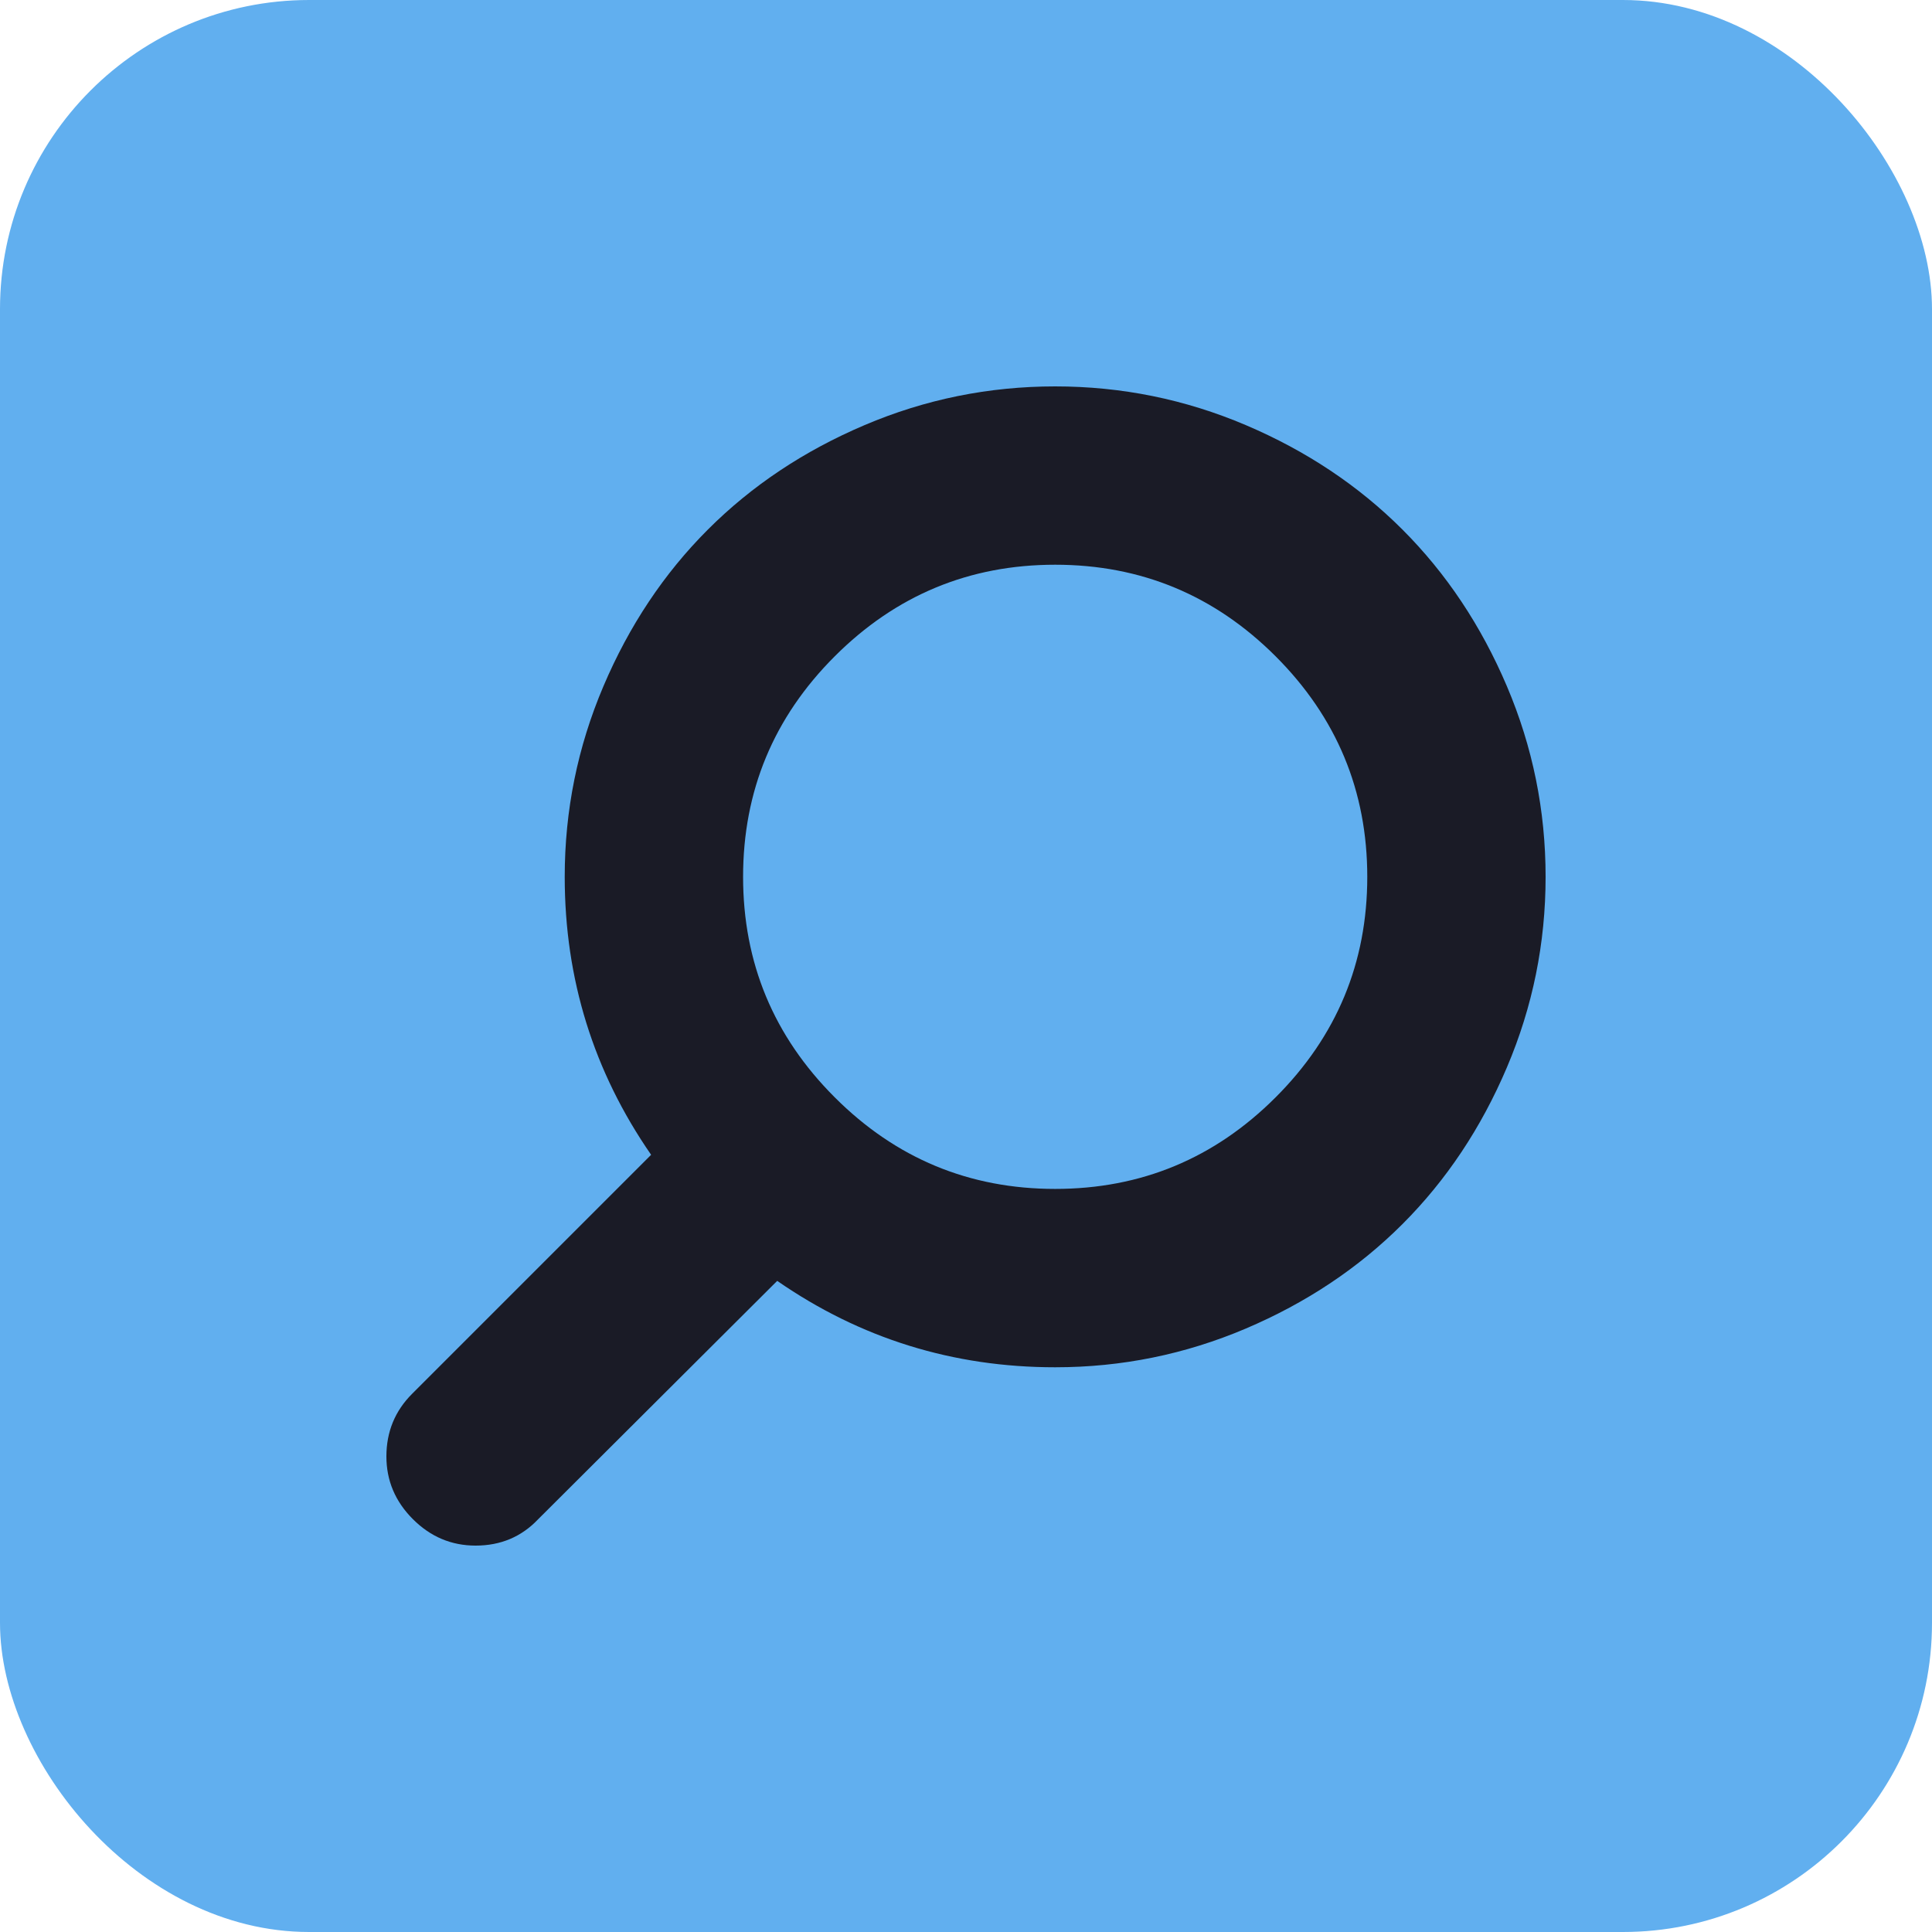 <svg width="50" height="50" viewBox="0 0 50 50" fill="none" xmlns="http://www.w3.org/2000/svg">
<rect width="50" height="50" rx="8" fill="#61AFEF"/>
<g clip-path="url(#clip0_1_17)">
<path d="M19.231 22.692C19.231 20.469 20.021 18.567 21.602 16.986C23.182 15.406 25.084 14.615 27.308 14.615C29.531 14.615 31.433 15.406 33.014 16.986C34.594 18.567 35.385 20.469 35.385 22.692C35.385 24.916 34.594 26.818 33.014 28.398C31.433 29.979 29.531 30.769 27.308 30.769C25.084 30.769 23.182 29.979 21.602 28.398C20.021 26.818 19.231 24.916 19.231 22.692ZM10 37.692C10 38.317 10.228 38.858 10.685 39.315C11.142 39.772 11.683 40 12.308 40C12.957 40 13.498 39.772 13.93 39.315L20.114 33.149C22.266 34.639 24.663 35.385 27.308 35.385C29.026 35.385 30.67 35.051 32.239 34.384C33.807 33.717 35.159 32.816 36.295 31.68C37.431 30.544 38.332 29.192 38.999 27.623C39.666 26.055 40 24.411 40 22.692C40 20.974 39.666 19.33 38.999 17.761C38.332 16.193 37.431 14.841 36.295 13.705C35.159 12.569 33.807 11.668 32.239 11.001C30.67 10.334 29.026 10 27.308 10C25.589 10 23.945 10.334 22.377 11.001C20.808 11.668 19.456 12.569 18.32 13.705C17.184 14.841 16.283 16.193 15.616 17.761C14.949 19.33 14.615 20.974 14.615 22.692C14.615 25.337 15.361 27.734 16.851 29.886L10.667 36.07C10.222 36.514 10 37.055 10 37.692Z" fill="#1A1B26"/>
</g>
<defs>
<clipPath id="clip0_1_17">
<rect width="30" height="30" fill="white" transform="matrix(-1 0 0 1 40 10)"/>
</clipPath>
</defs>
</svg>
